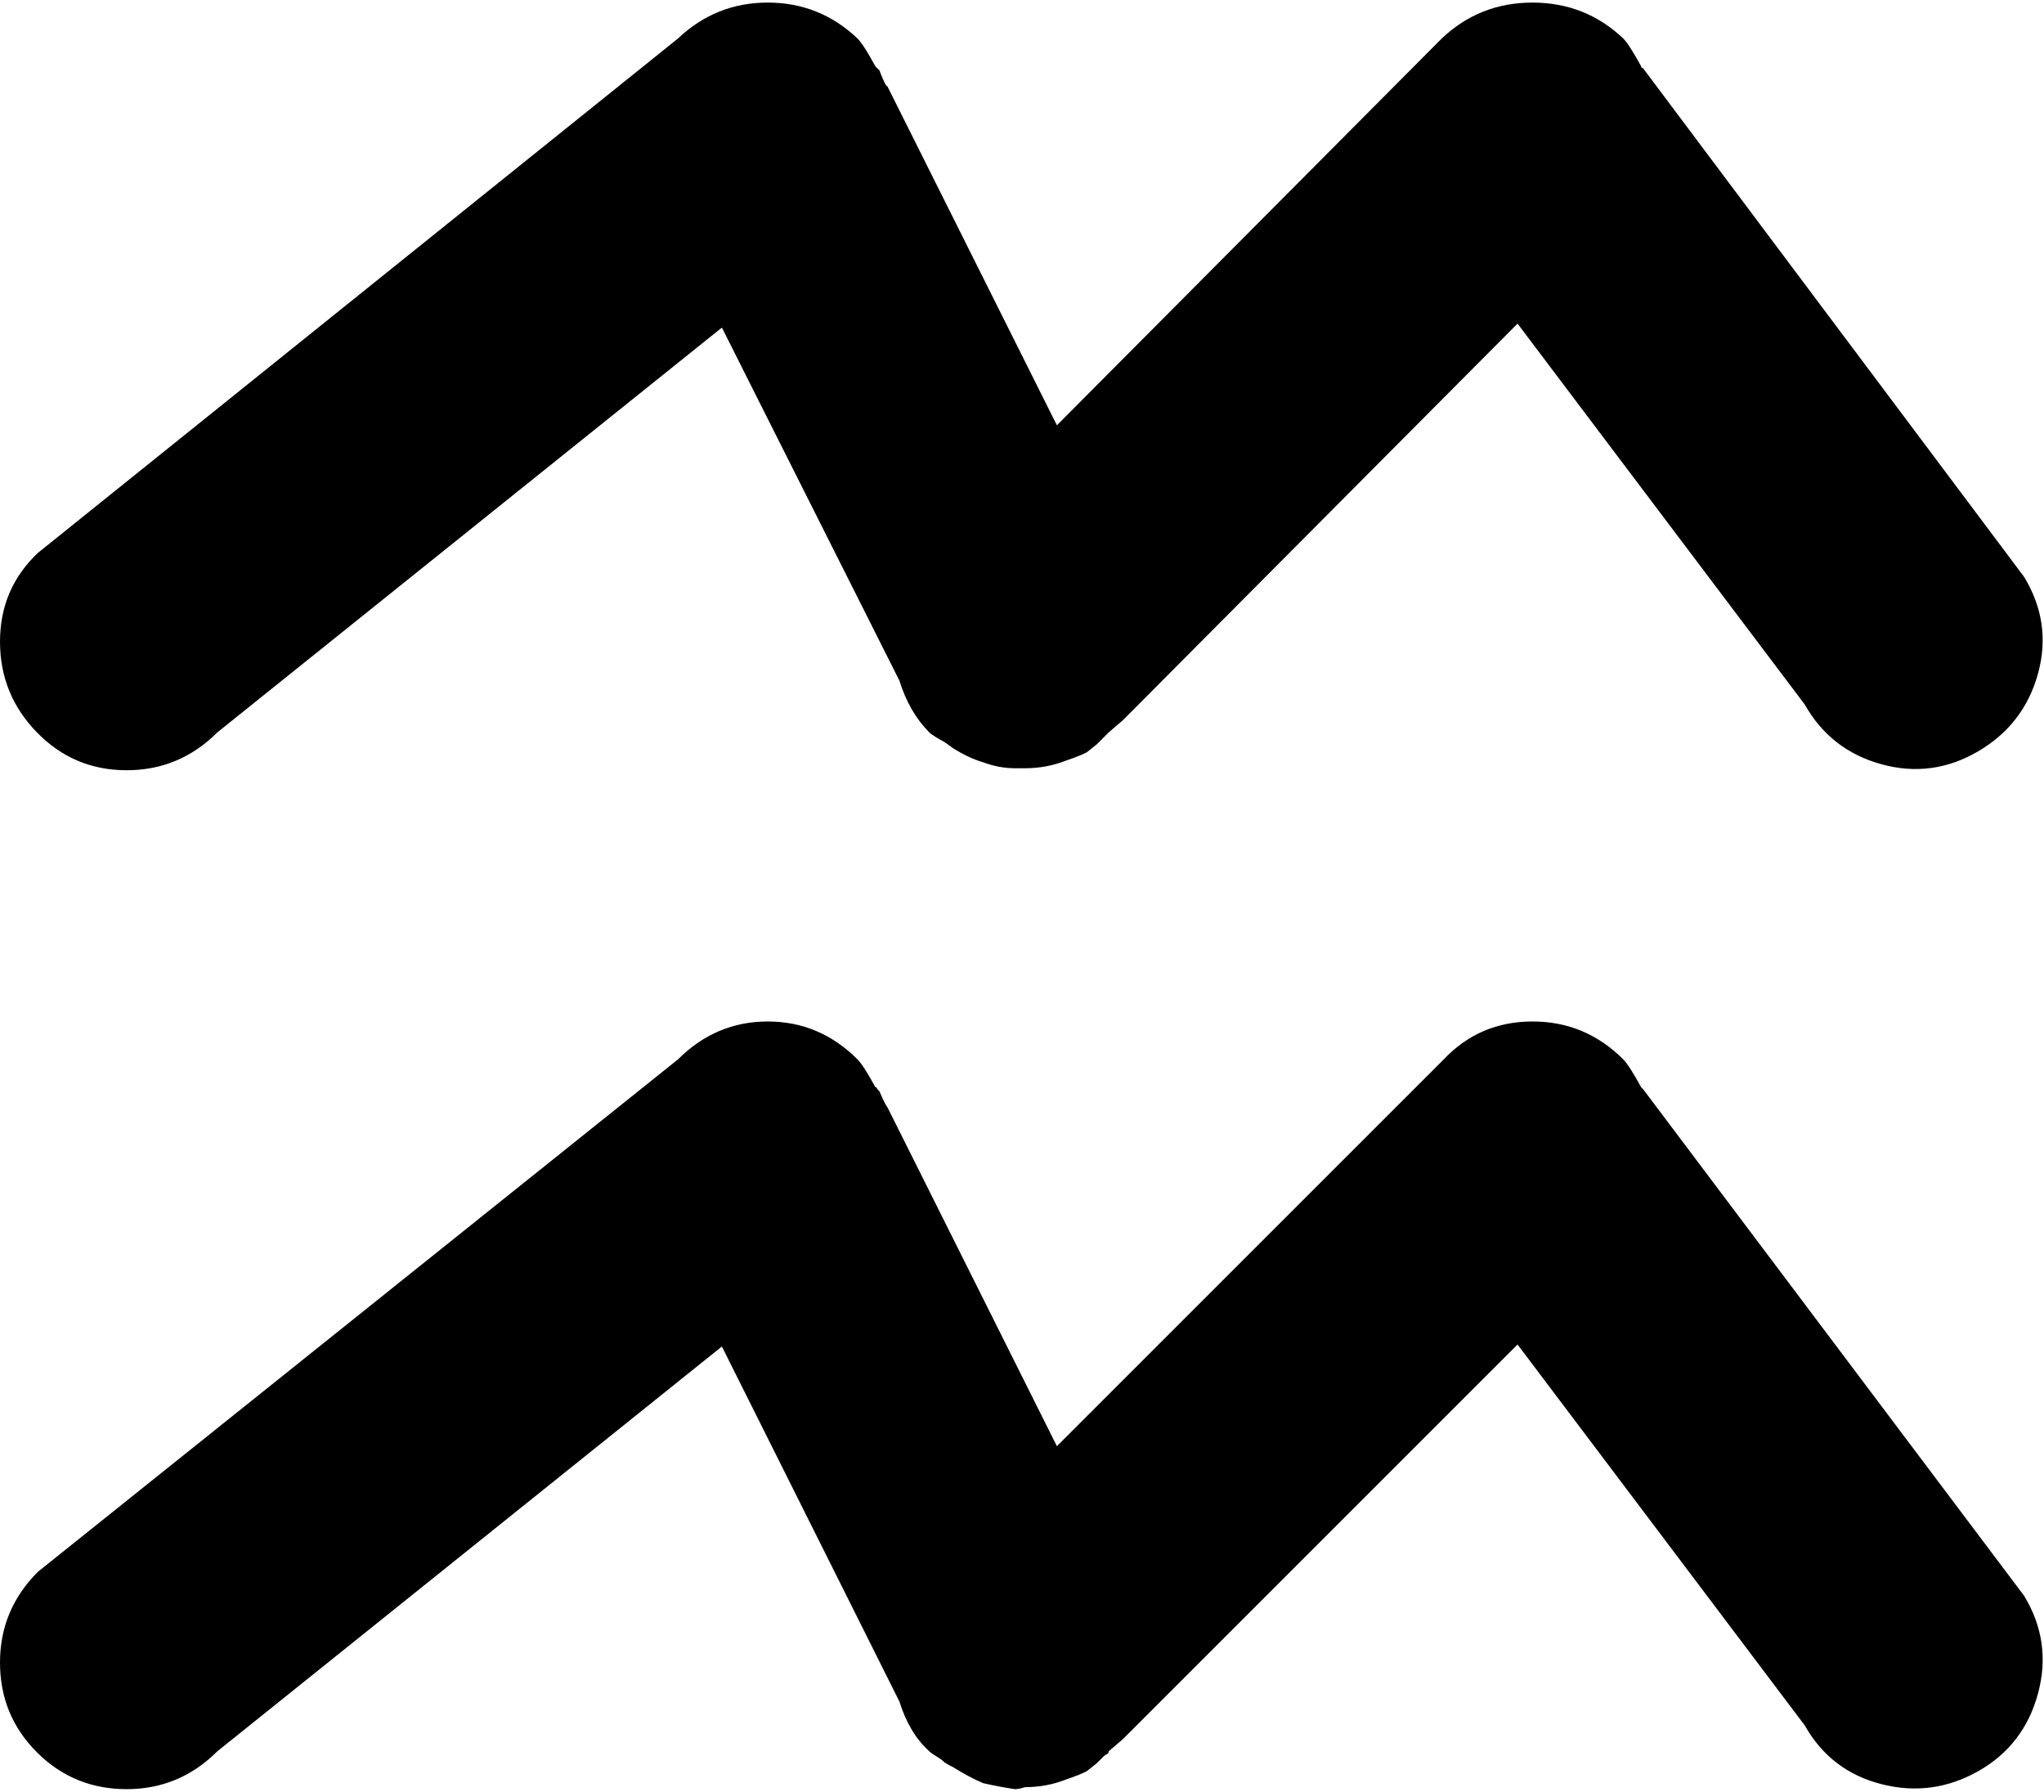 <svg xmlns="http://www.w3.org/2000/svg" width="3em" height="2.63em" viewBox="0 0 1025 896"><path fill="currentColor" d="M905 352L761 161L564 359l-.5.5l-.5.5l-7 6l-1 1l-1.5 1.5l-3.5 3.5l-5 4q-4 2-10 4q-10 4-21 4h-5q-8 0-16-3q-7-2-15-7q-4-3-5-3.5t-3.5-2t-3.5-2.5q-10-10-15-26l-89-177l-253 203q-19 19-45.5 19t-45-19T0 320.5T19 276L340 18q19-18 45-18t45 18q3 3 9 14l1 1l1 1q3 8 4 8l85 170L723 18q19-18 45.5-18T814 18q3 3 9 14v.5l1 .5l191 255q14 23 7 48.5t-30 39t-48.5 6.5t-38.5-30M340 530q19-19 45-19t45 19q3 3 9 14h.5l.5 1l1 1q3 7 4 8l85 170l194-194q18-19 44.5-19t45.5 19q3 3 9 14l1 1l191 254q14 23 7 49t-30 39t-48.5 6.5T905 864L761 673L564 870l-1 1l-7 6q0 1-1 1.5t-1.5 1L550 883l-5 4q-4 2-10 4q-10 4-21 4q-3 1-5 1q-7-1-16-3q-7-3-15-8q-4-2-5-3t-3.5-2.5t-3.5-2.5q-10-9-15-25l-89-178l-253 203q-19 19-45.5 19t-45-18.5t-18.5-45T19 787z"/></svg>